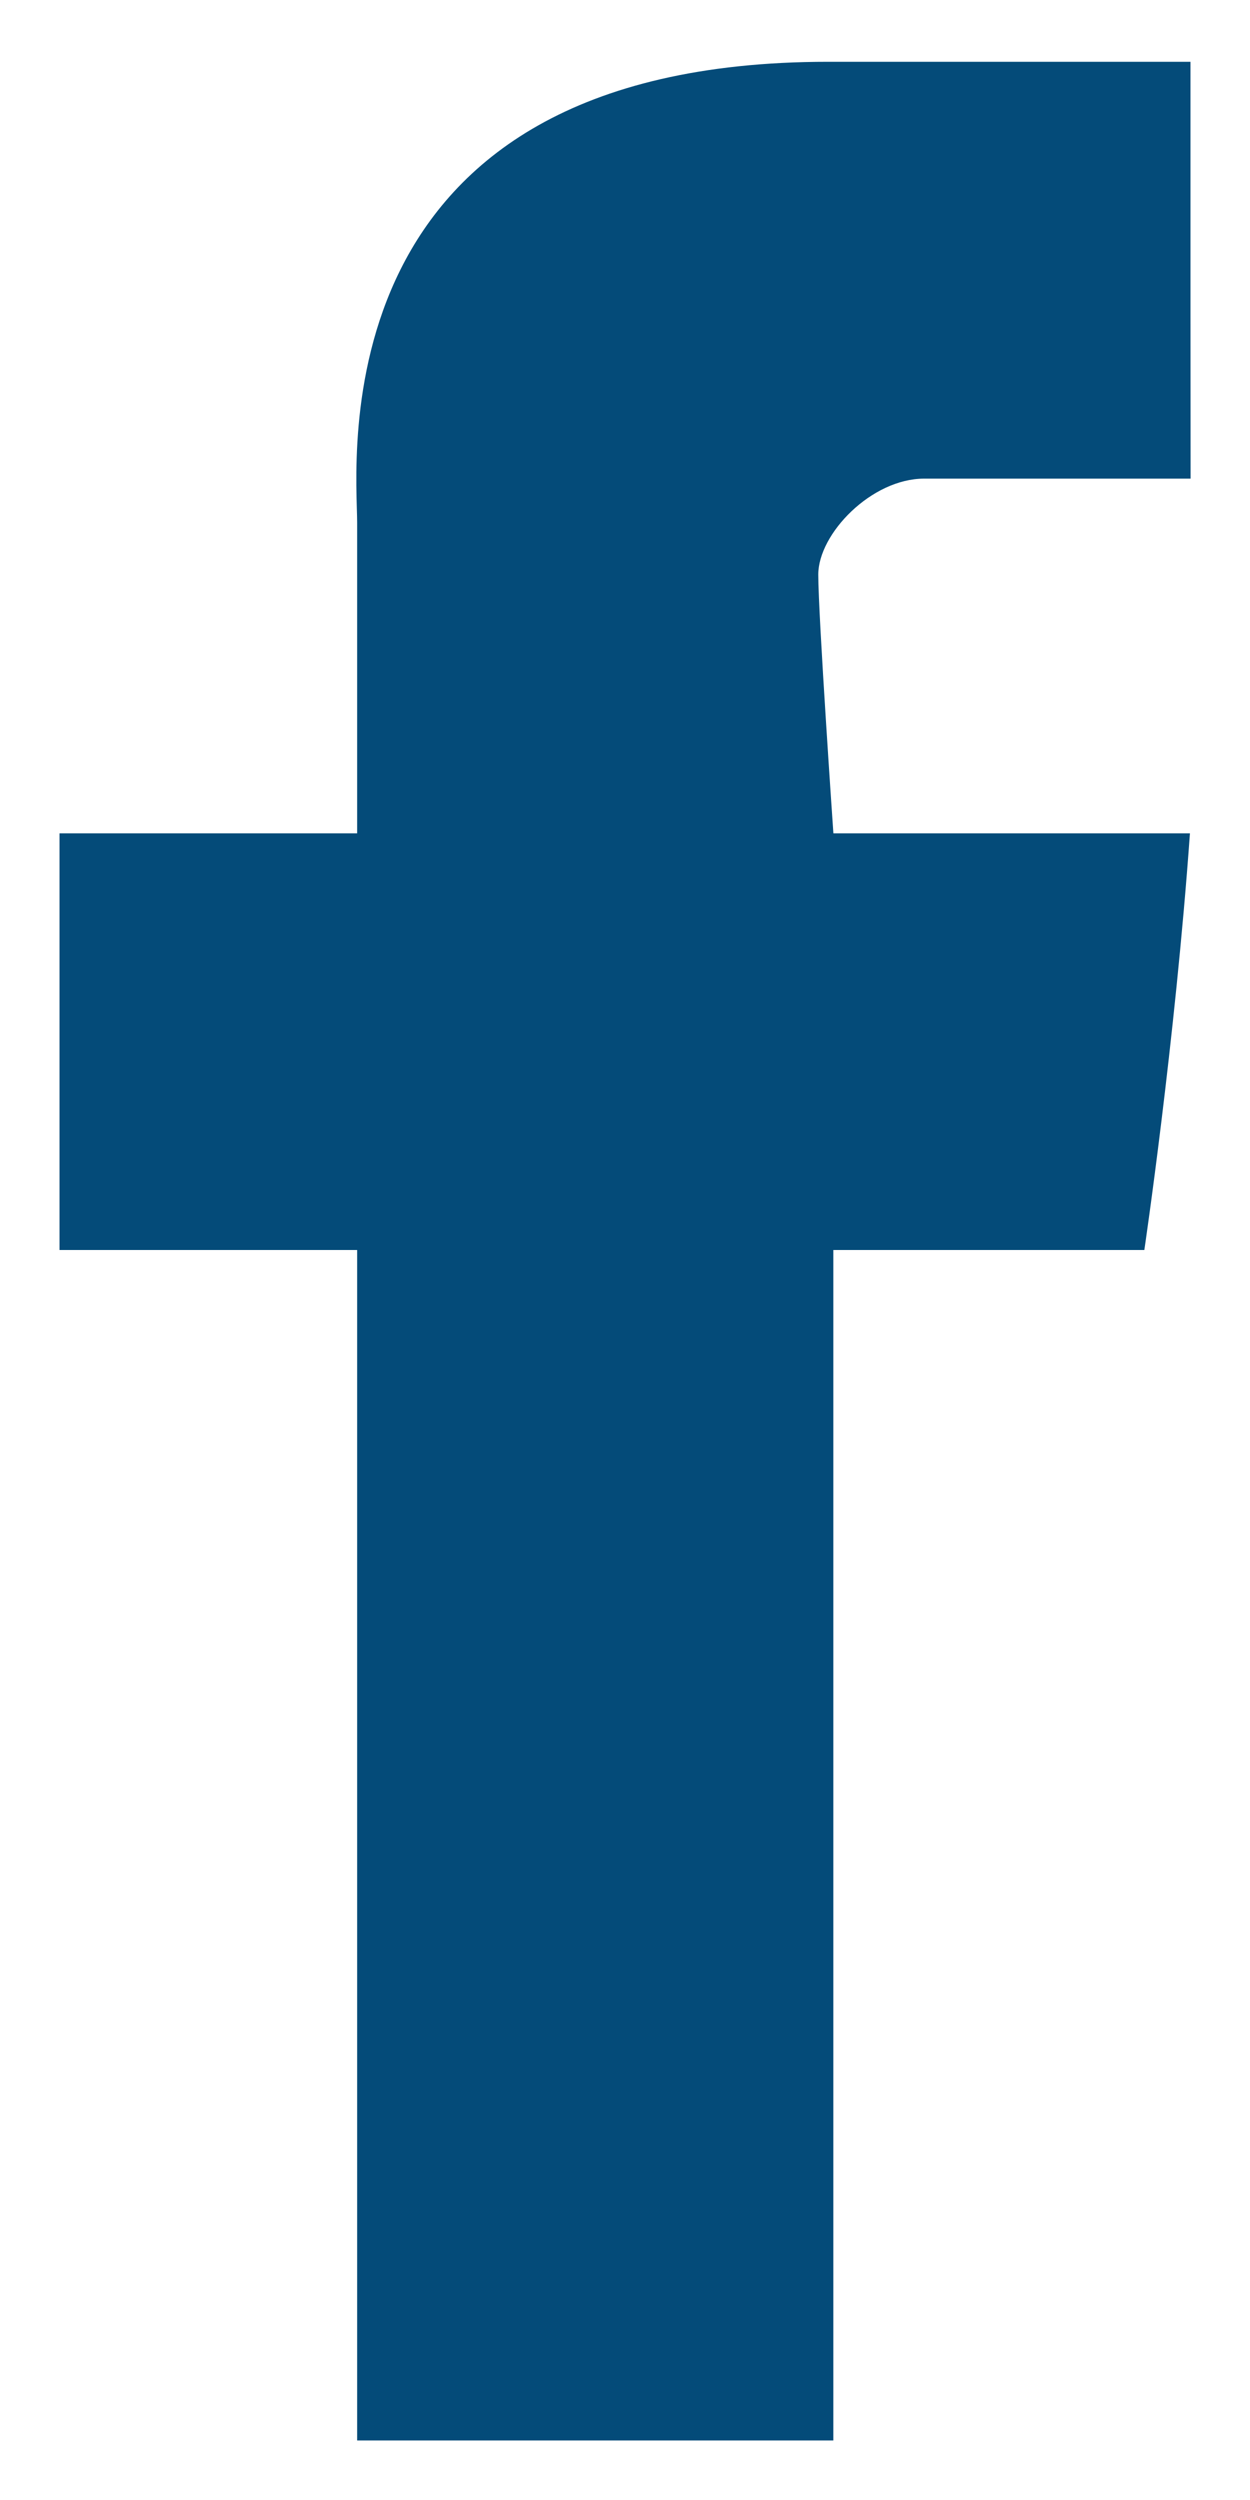 <?xml version="1.0" encoding="utf-8"?>
<!-- Generator: Adobe Illustrator 15.0.0, SVG Export Plug-In  -->
<!DOCTYPE svg PUBLIC "-//W3C//DTD SVG 1.1//EN" "http://www.w3.org/Graphics/SVG/1.1/DTD/svg11.dtd">
<svg version="1.1"
	 xmlns="http://www.w3.org/2000/svg" xmlns:xlink="http://www.w3.org/1999/xlink" xmlns:a="http://ns.adobe.com/AdobeSVGViewerExtensions/3.0/"
	 x="0px" y="0px" width="21px" height="42px" viewBox="-1 -1.038 21 42"
	 overflow="visible" enable-background="new -1 -1.038 21 42" xml:space="preserve">
<defs>
</defs>
<path fill="#044B79" d="M5,7.739c0,1.008,0,5.223,0,5.223H0v7h5v20h8v-20h5.225c0,0,0.514-3.472,0.766-7c-0.716,0-5.99,0-5.99,0
	s-0.254-3.661-0.254-4.346c0-0.688,0.895-1.613,1.779-1.613c0.885,0,2.748,0,4.476,0C19,6.087,19,2.923,19,0
	c-2.305,0-4.927,0-6.084,0C4.301,0,5,6.733,5,7.739z"/>
</svg>
